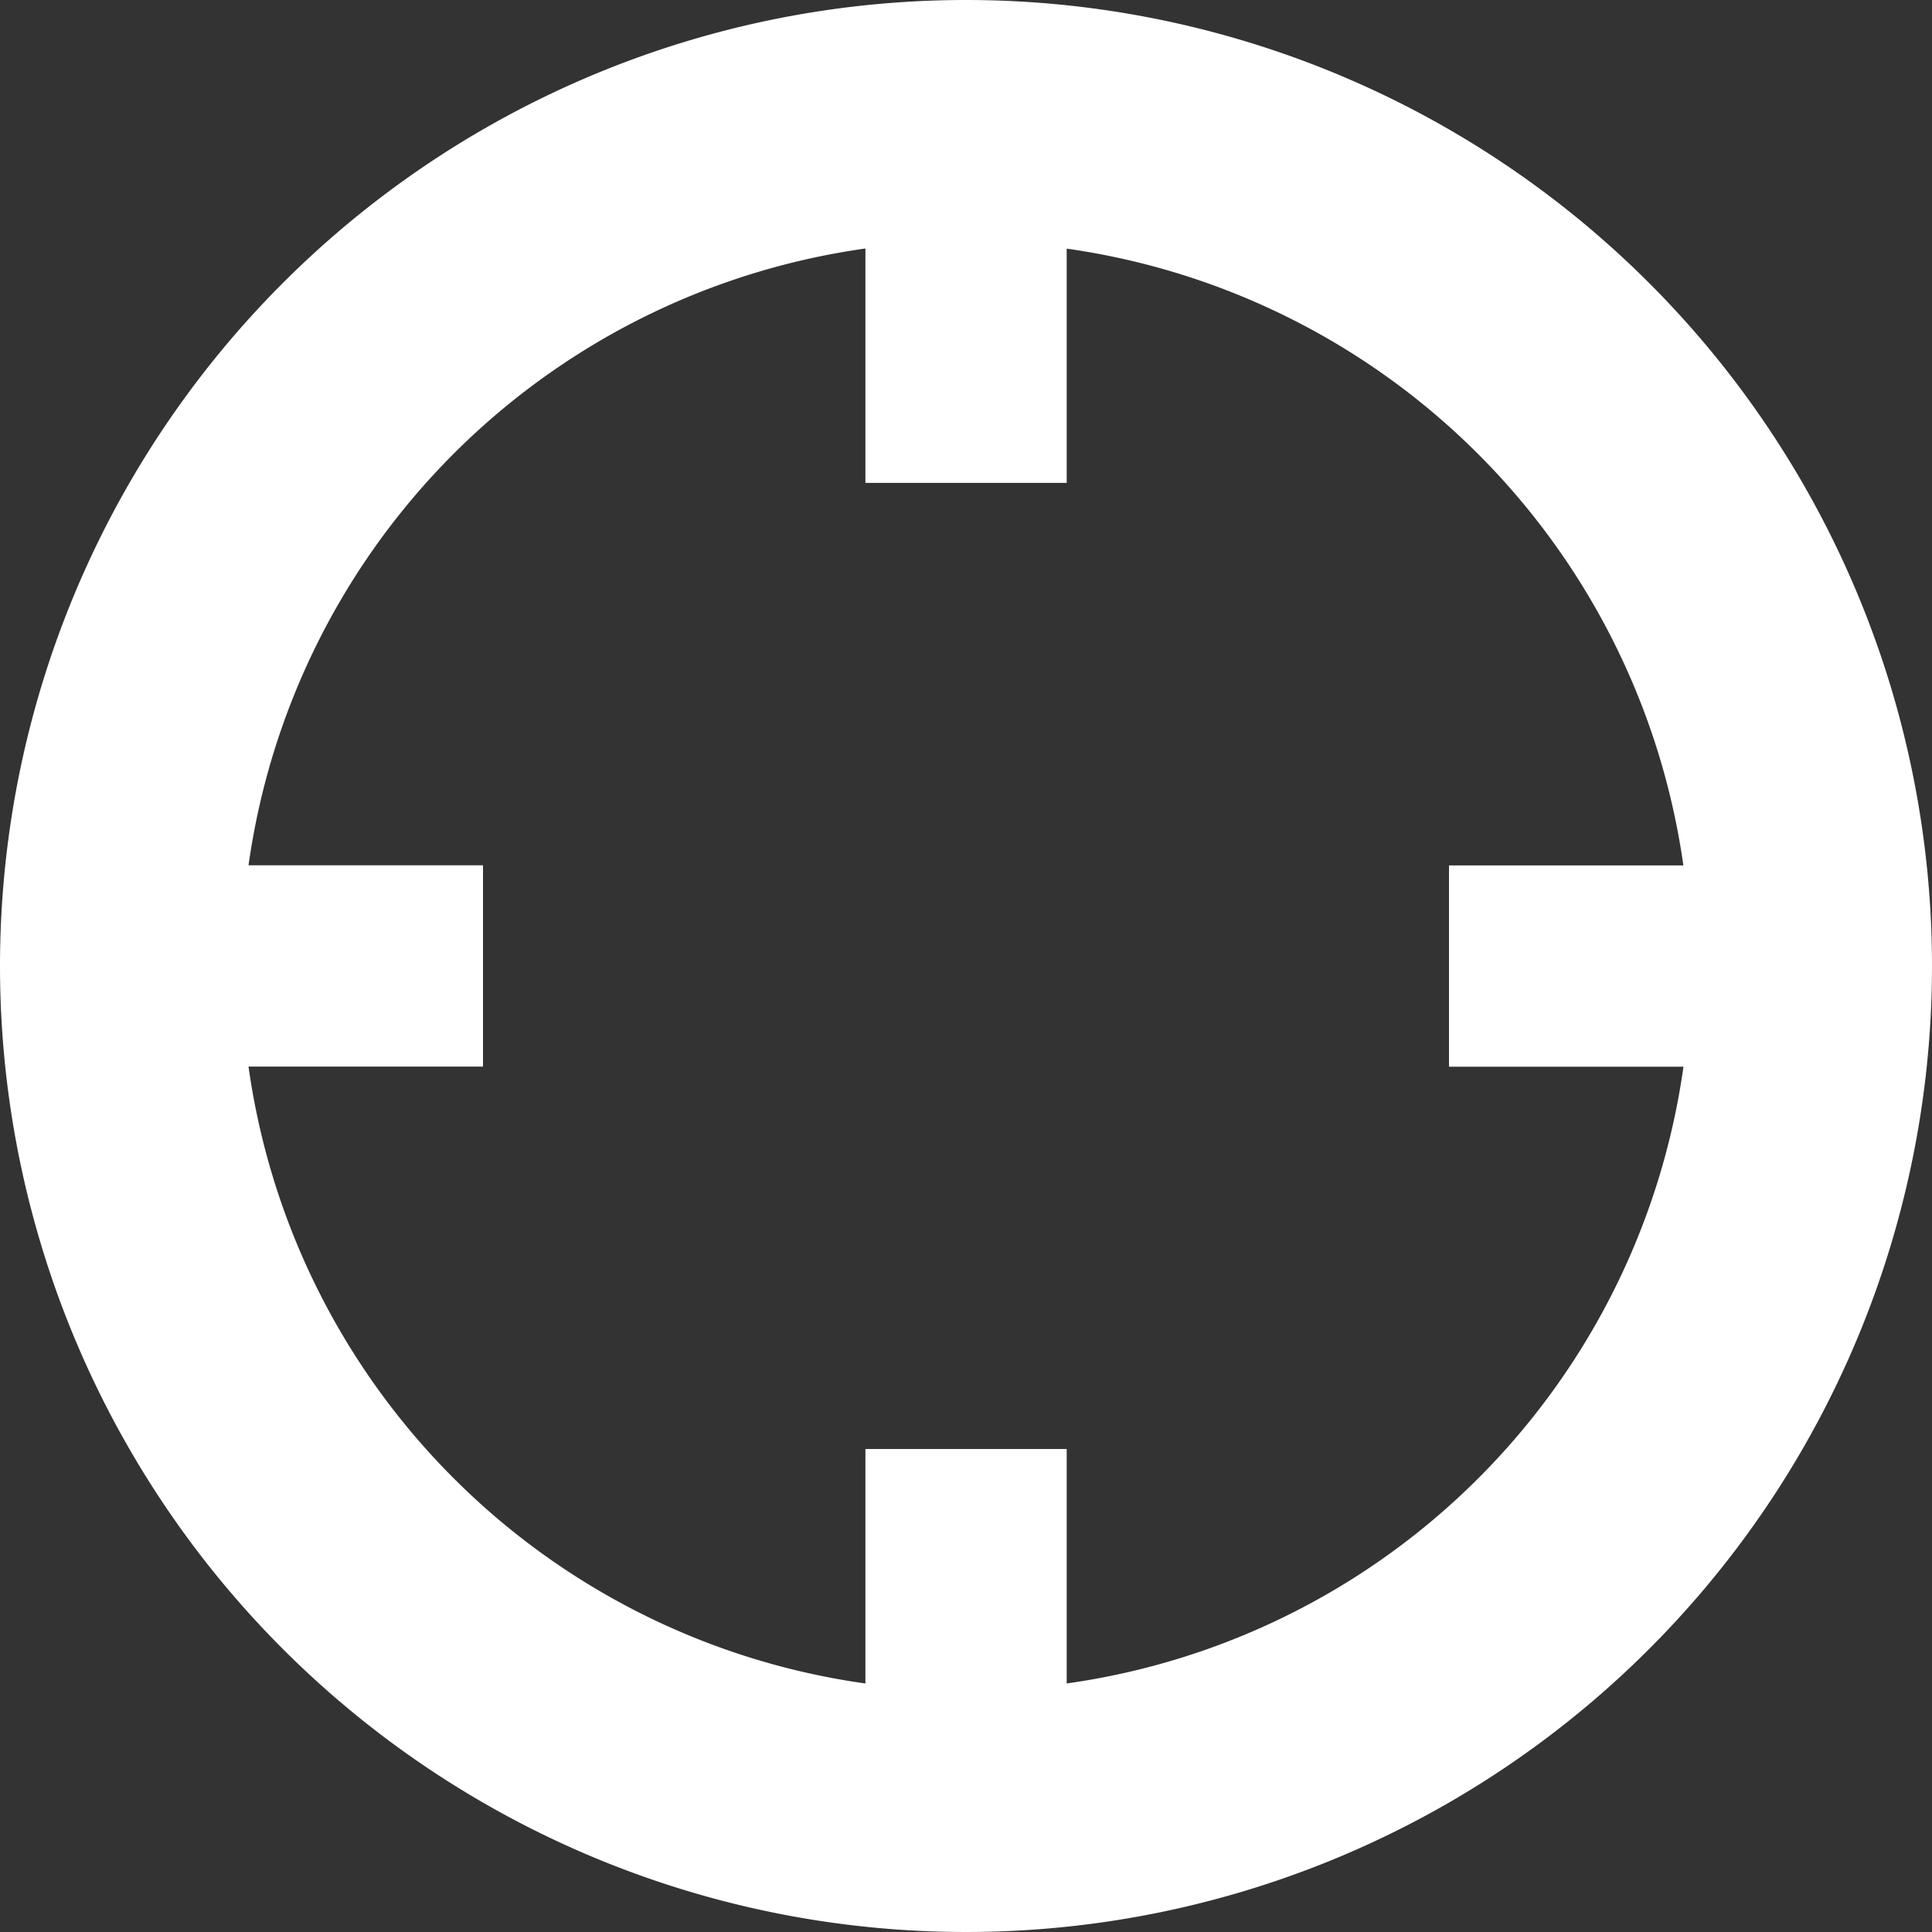 <svg xmlns="http://www.w3.org/2000/svg" width="16" height="16" viewBox="0 0 16 16">
    <rect x="0" y="0" width="16" height="16" fill="#333333" stroke="none"/>
    <g data-name="그룹 630034">
        <g data-name="그룹 629489">
            <g data-name="그룹 629488">
                <path data-name="타원 4677" d="M8 2a6 6 0 1 0 6 6 6.007 6.007 0 0 0-6-6m0-2a8 8 0 1 1-8 8 8 8 0 0 1 8-8z" style="fill:#fff"/>
            </g>
        </g>
    </g>
    <path data-name="사각형 461958" transform="translate(7.167 .666)" style="fill:#fff" d="M0 0h1.667v3.333H0z"/>
    <path data-name="사각형 461959" transform="translate(7.167 12)" style="fill:#fff" d="M0 0h1.667v3.333H0z"/>
    <path data-name="사각형 461960" transform="rotate(90 4.083 11.25)" style="fill:#fff" d="M0 0h1.667v3.333H0z"/>
    <path data-name="사각형 461961" transform="rotate(90 -1.583 5.583)" style="fill:#fff" d="M0 0h1.667v3.333H0z"/>
</svg>
